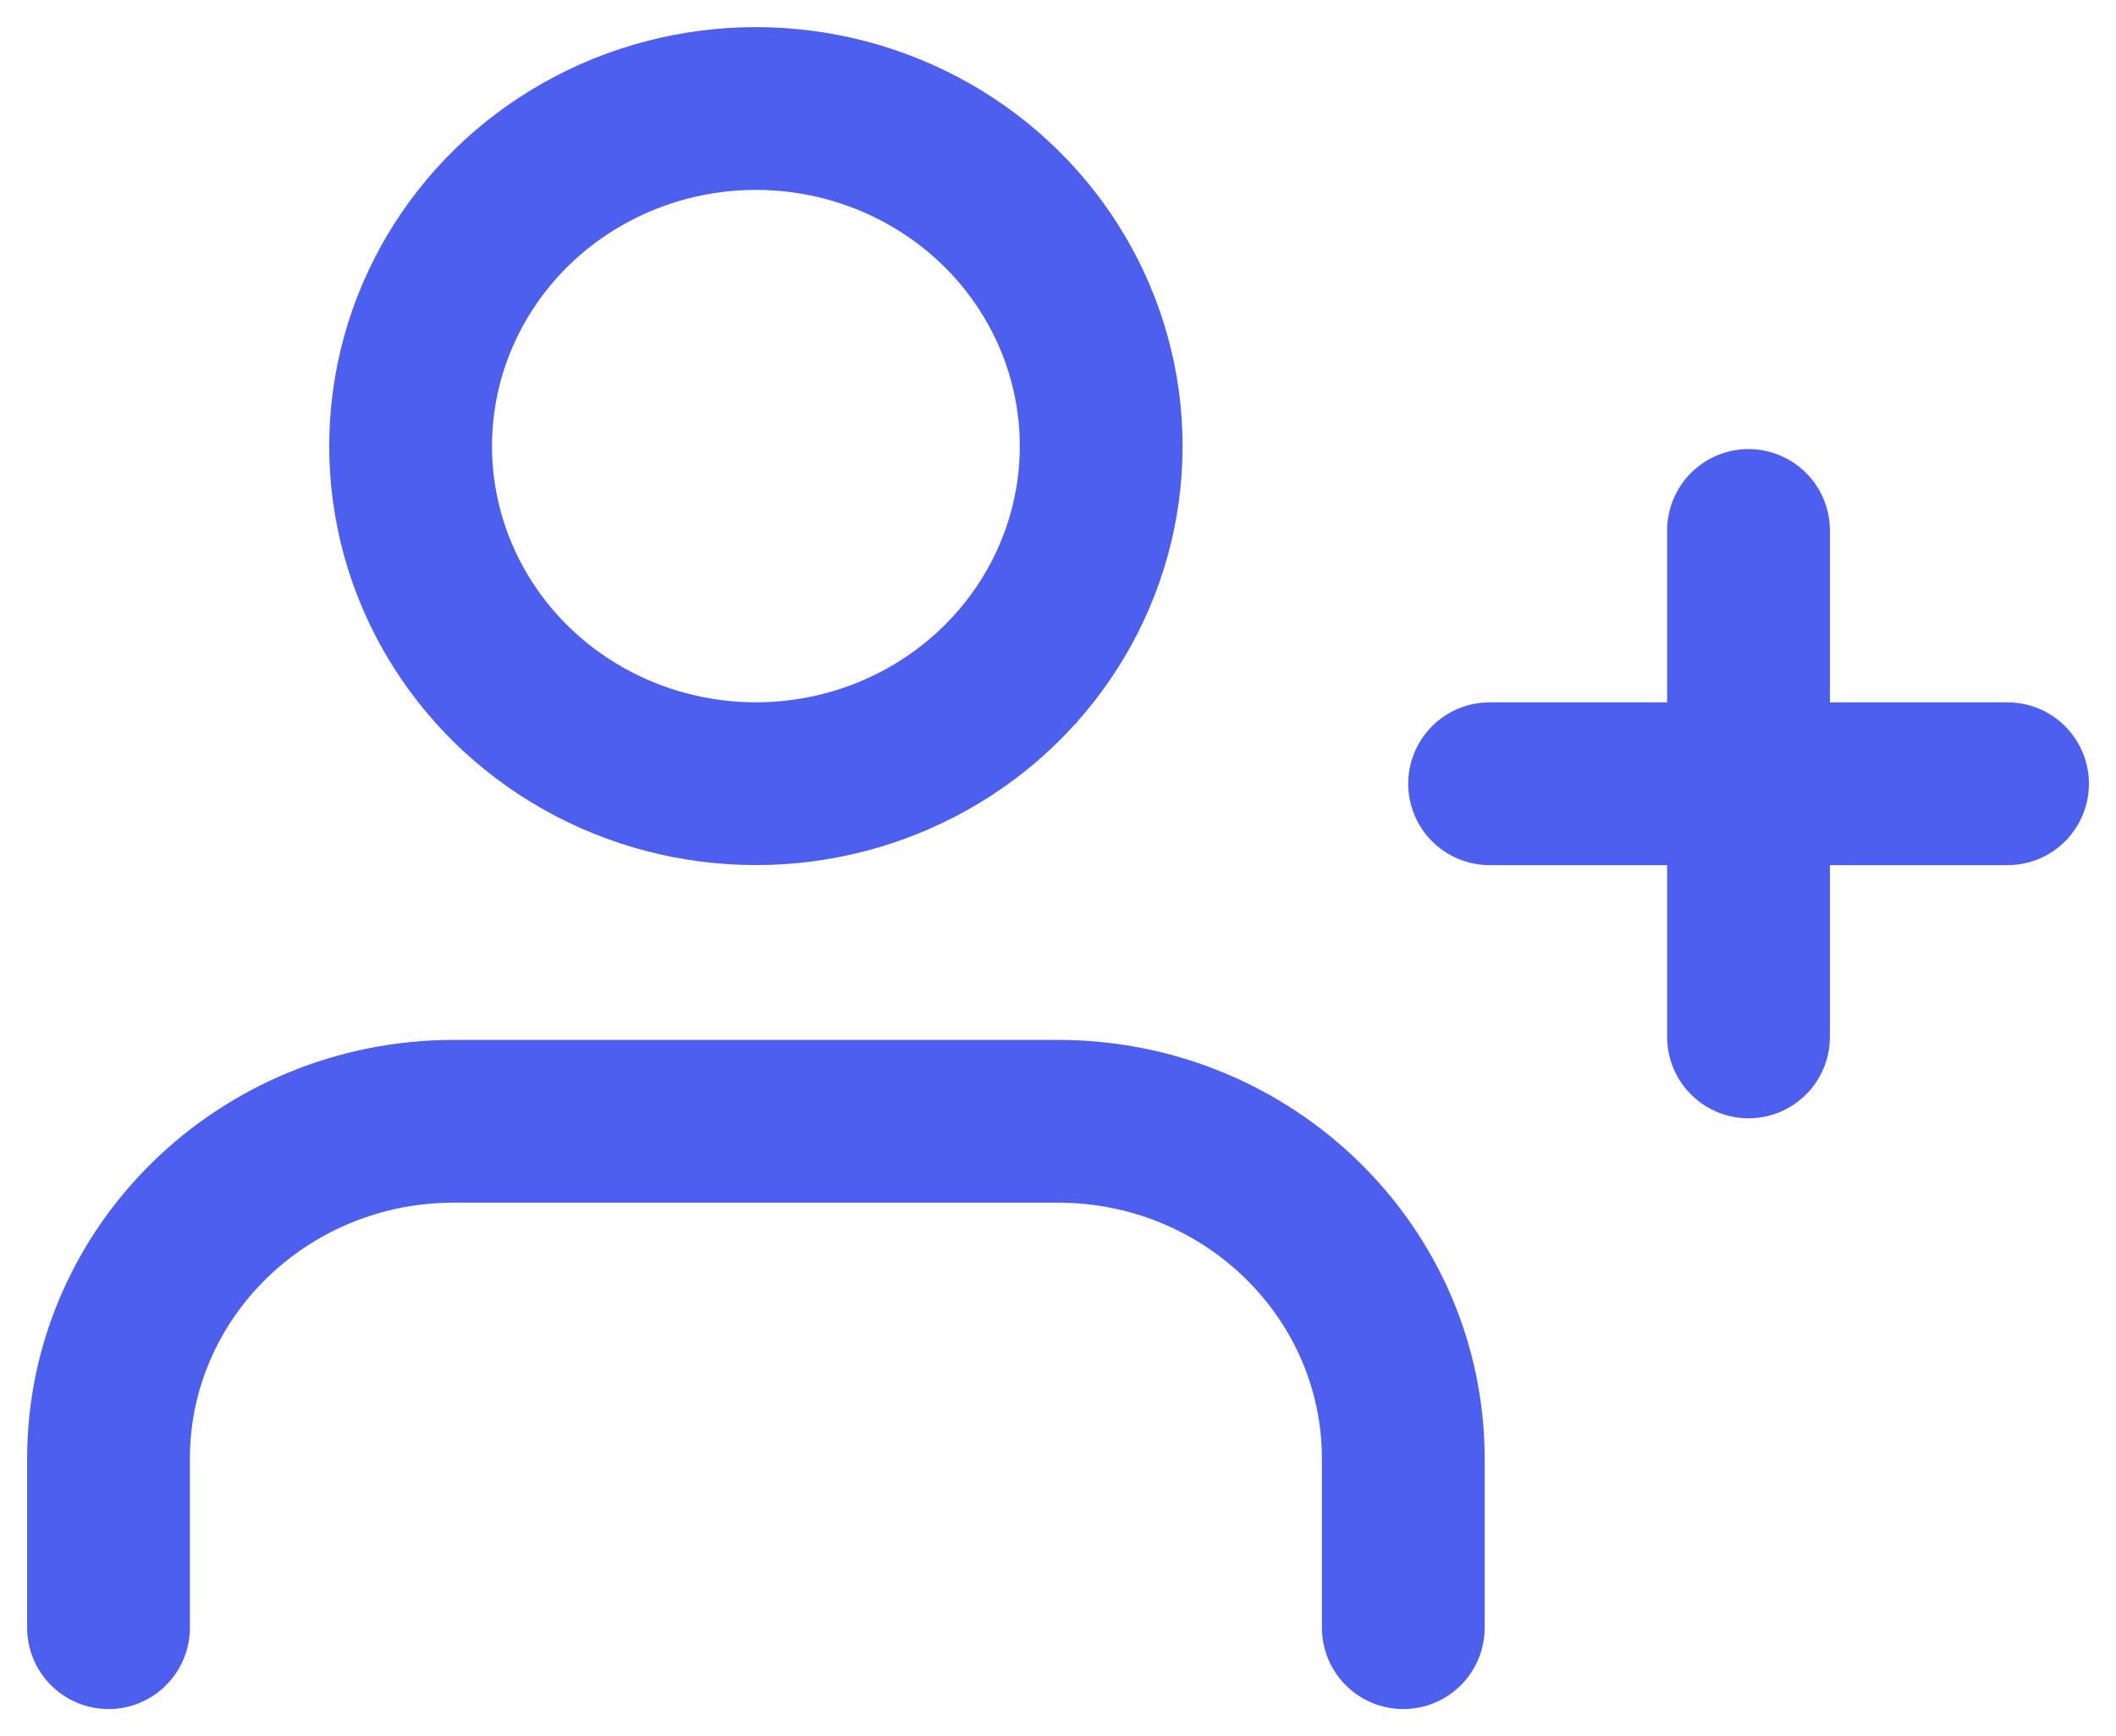 <svg width="39" height="32" viewBox="0 0 39 32" fill="none" xmlns="http://www.w3.org/2000/svg">
<path d="M25.864 29.999V26.888C25.864 23.452 23.015 20.666 19.5 20.666H8.364C4.849 20.666 2 23.452 2 26.888V29.999" stroke="#4C5FEF" stroke-width="3" stroke-linecap="round" stroke-linejoin="round"/>
<ellipse cx="13.932" cy="8.222" rx="6.364" ry="6.222" stroke="#4C5FEF" stroke-width="3" stroke-linecap="round" stroke-linejoin="round"/>
<path d="M32.227 9.777V19.111" stroke="#4C5FEF" stroke-width="3" stroke-linecap="round" stroke-linejoin="round"/>
<path d="M37.001 14.445H27.455" stroke="#4C5FEF" stroke-width="3" stroke-linecap="round" stroke-linejoin="round"/>
</svg>
